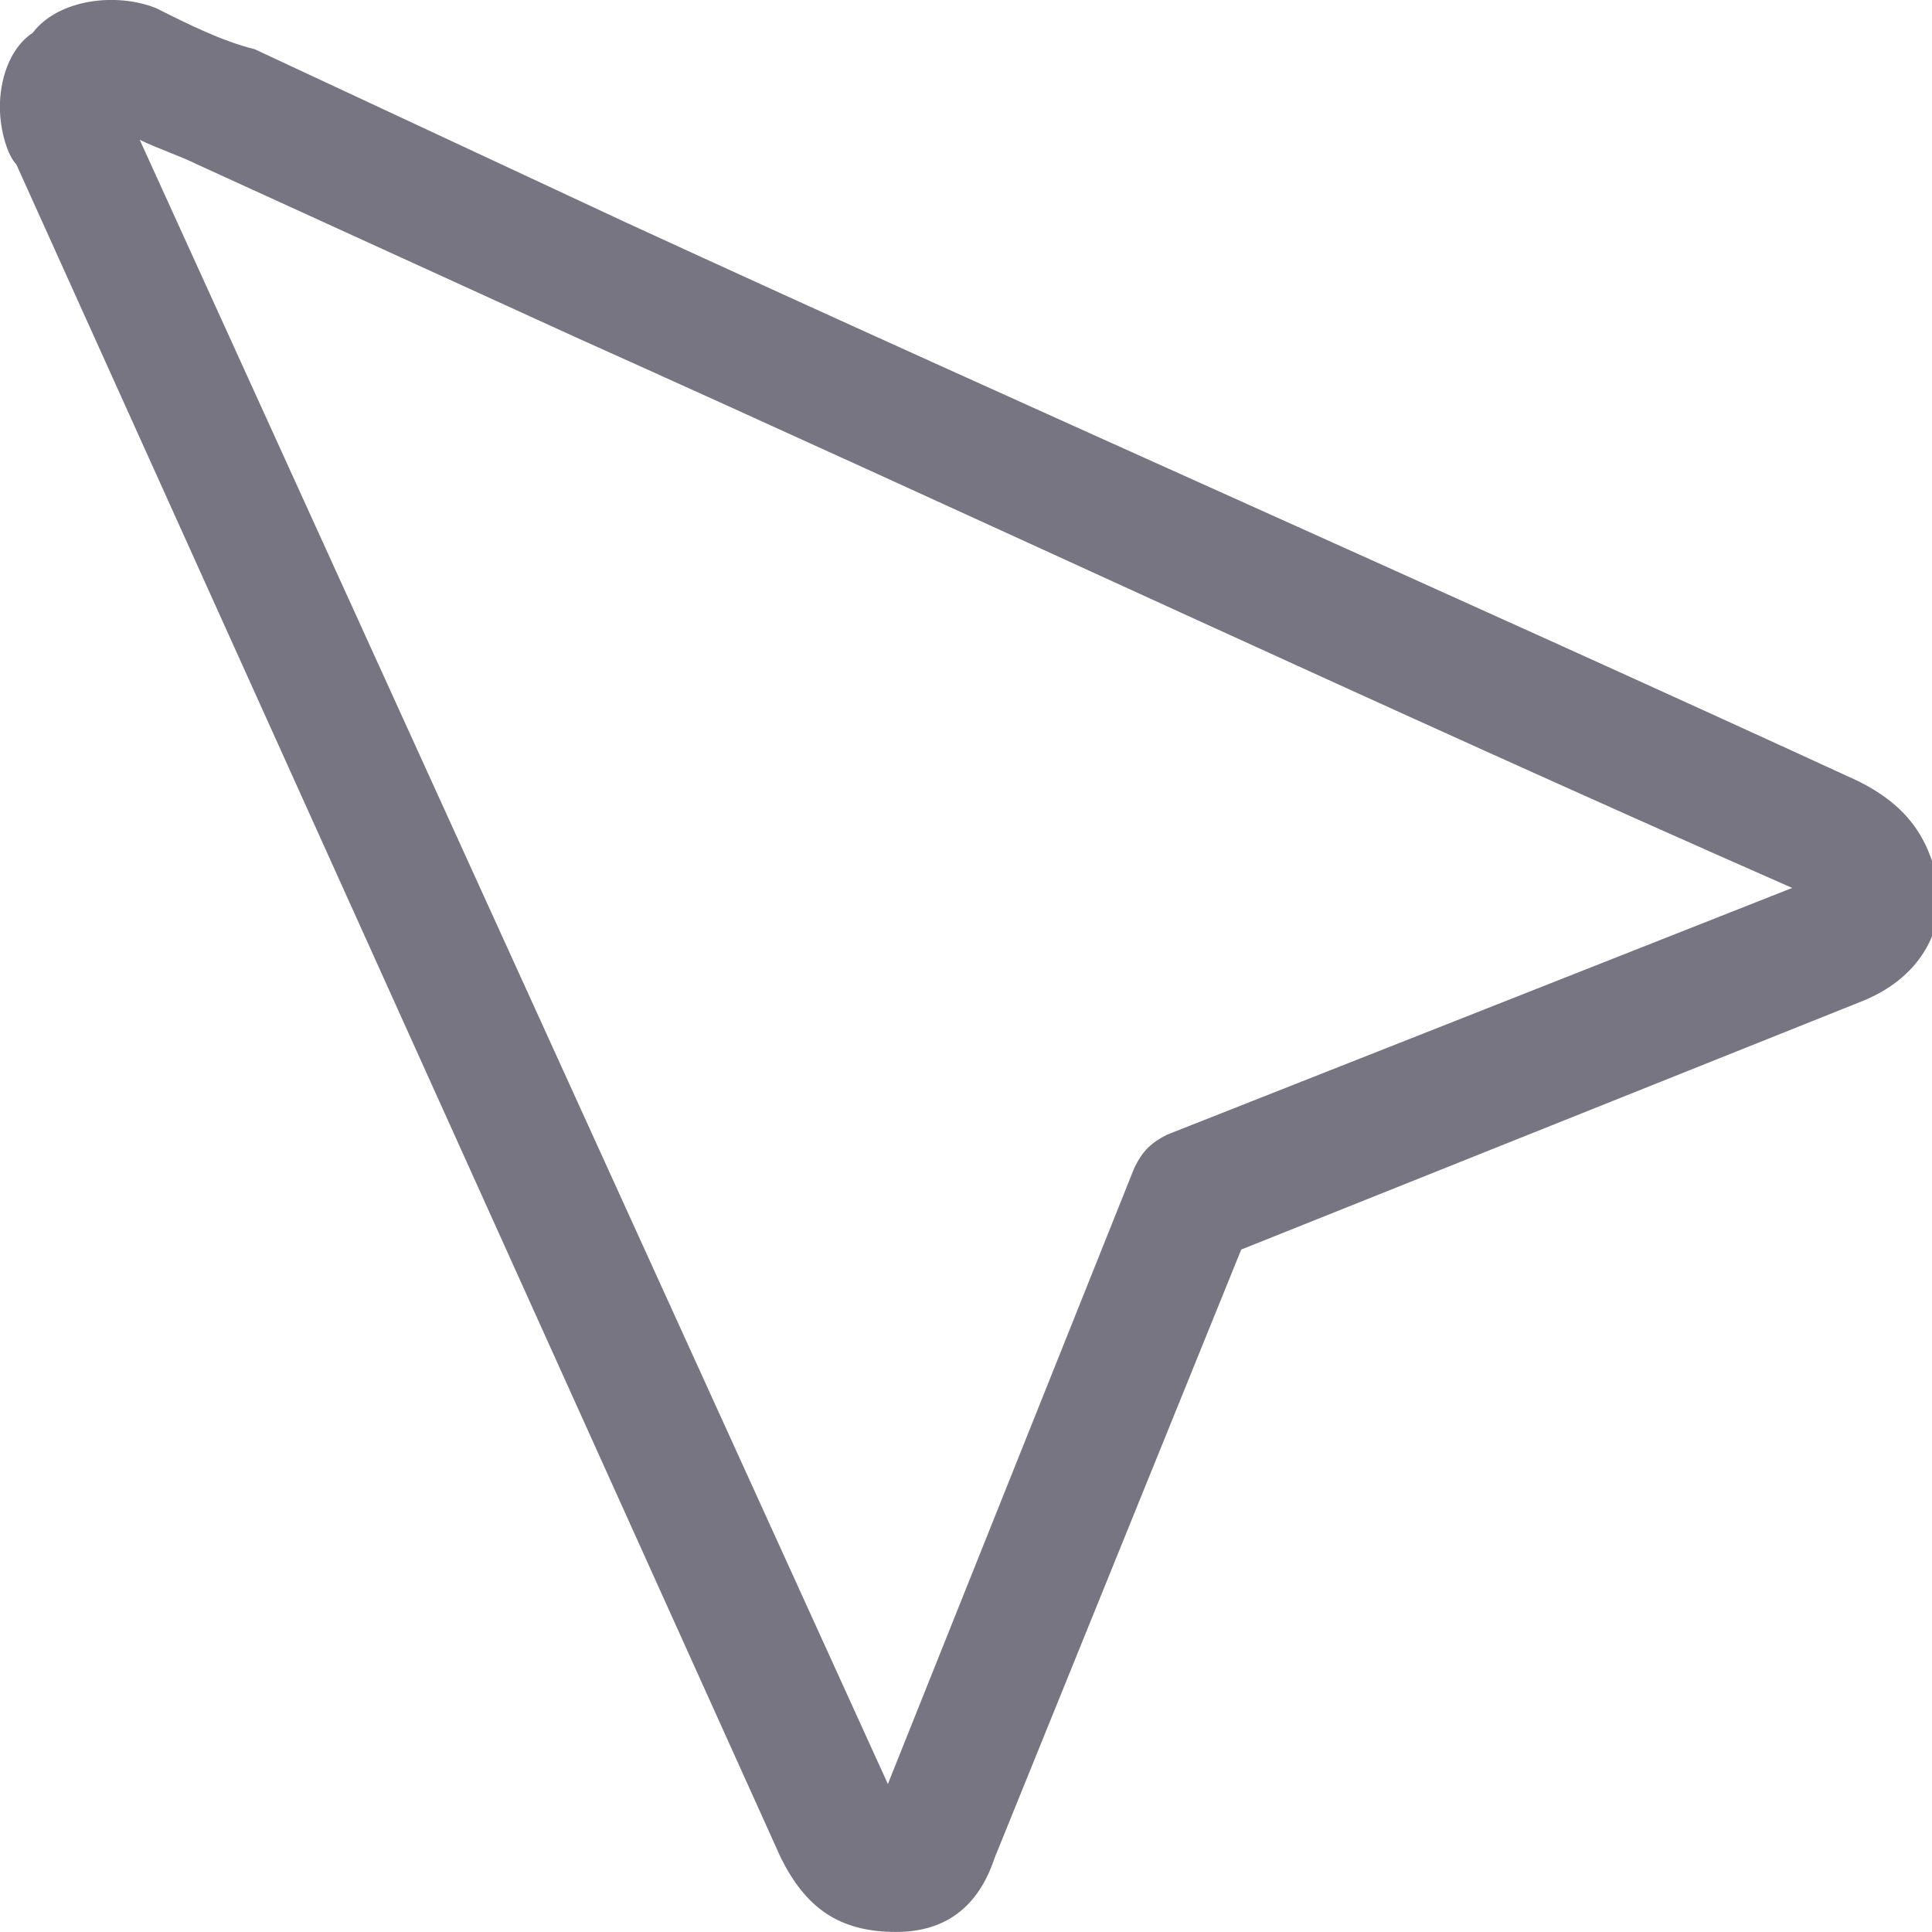 <?xml version="1.0" encoding="utf-8"?>
<!-- Generated by IcoMoon.io -->
<!DOCTYPE svg PUBLIC "-//W3C//DTD SVG 1.1//EN" "http://www.w3.org/Graphics/SVG/1.1/DTD/svg11.dtd">
<svg version="1.1" xmlns="http://www.w3.org/2000/svg" xmlns:xlink="http://www.w3.org/1999/xlink" width="32" height="32" viewBox="0 0 32 32">
<path fill="#777582" d="M30.774 12.936v0c0 0 0 0 0 0-6.808-3.132-13.617-6.128-20.426-9.26l-6.128-2.86c-0.545-0.136-1.089-0.408-1.634-0.681-0.681-0.272-1.634-0.136-2.043 0.408-0.408 0.272-0.545 0.817-0.545 1.226s0.136 0.817 0.272 0.953l12.664 28.051c0.409 0.817 0.953 1.226 1.906 1.226 0 0 0 0 0 0 0.817 0 1.362-0.409 1.634-1.226 0 0 0 0 0 0l4.085-10.077 10.213-4.085c1.089-0.409 1.362-1.226 1.362-1.77-0.136-0.953-0.545-1.498-1.362-1.906zM19.336 18.791c-0.272 0.136-0.409 0.272-0.545 0.545l-4.085 10.213-12.392-27.234c0.272 0.136 0.681 0.272 0.953 0.409l6.264 2.86c6.672 2.996 13.345 6.128 20.153 9.123l-10.349 4.085z"></path>
</svg>
